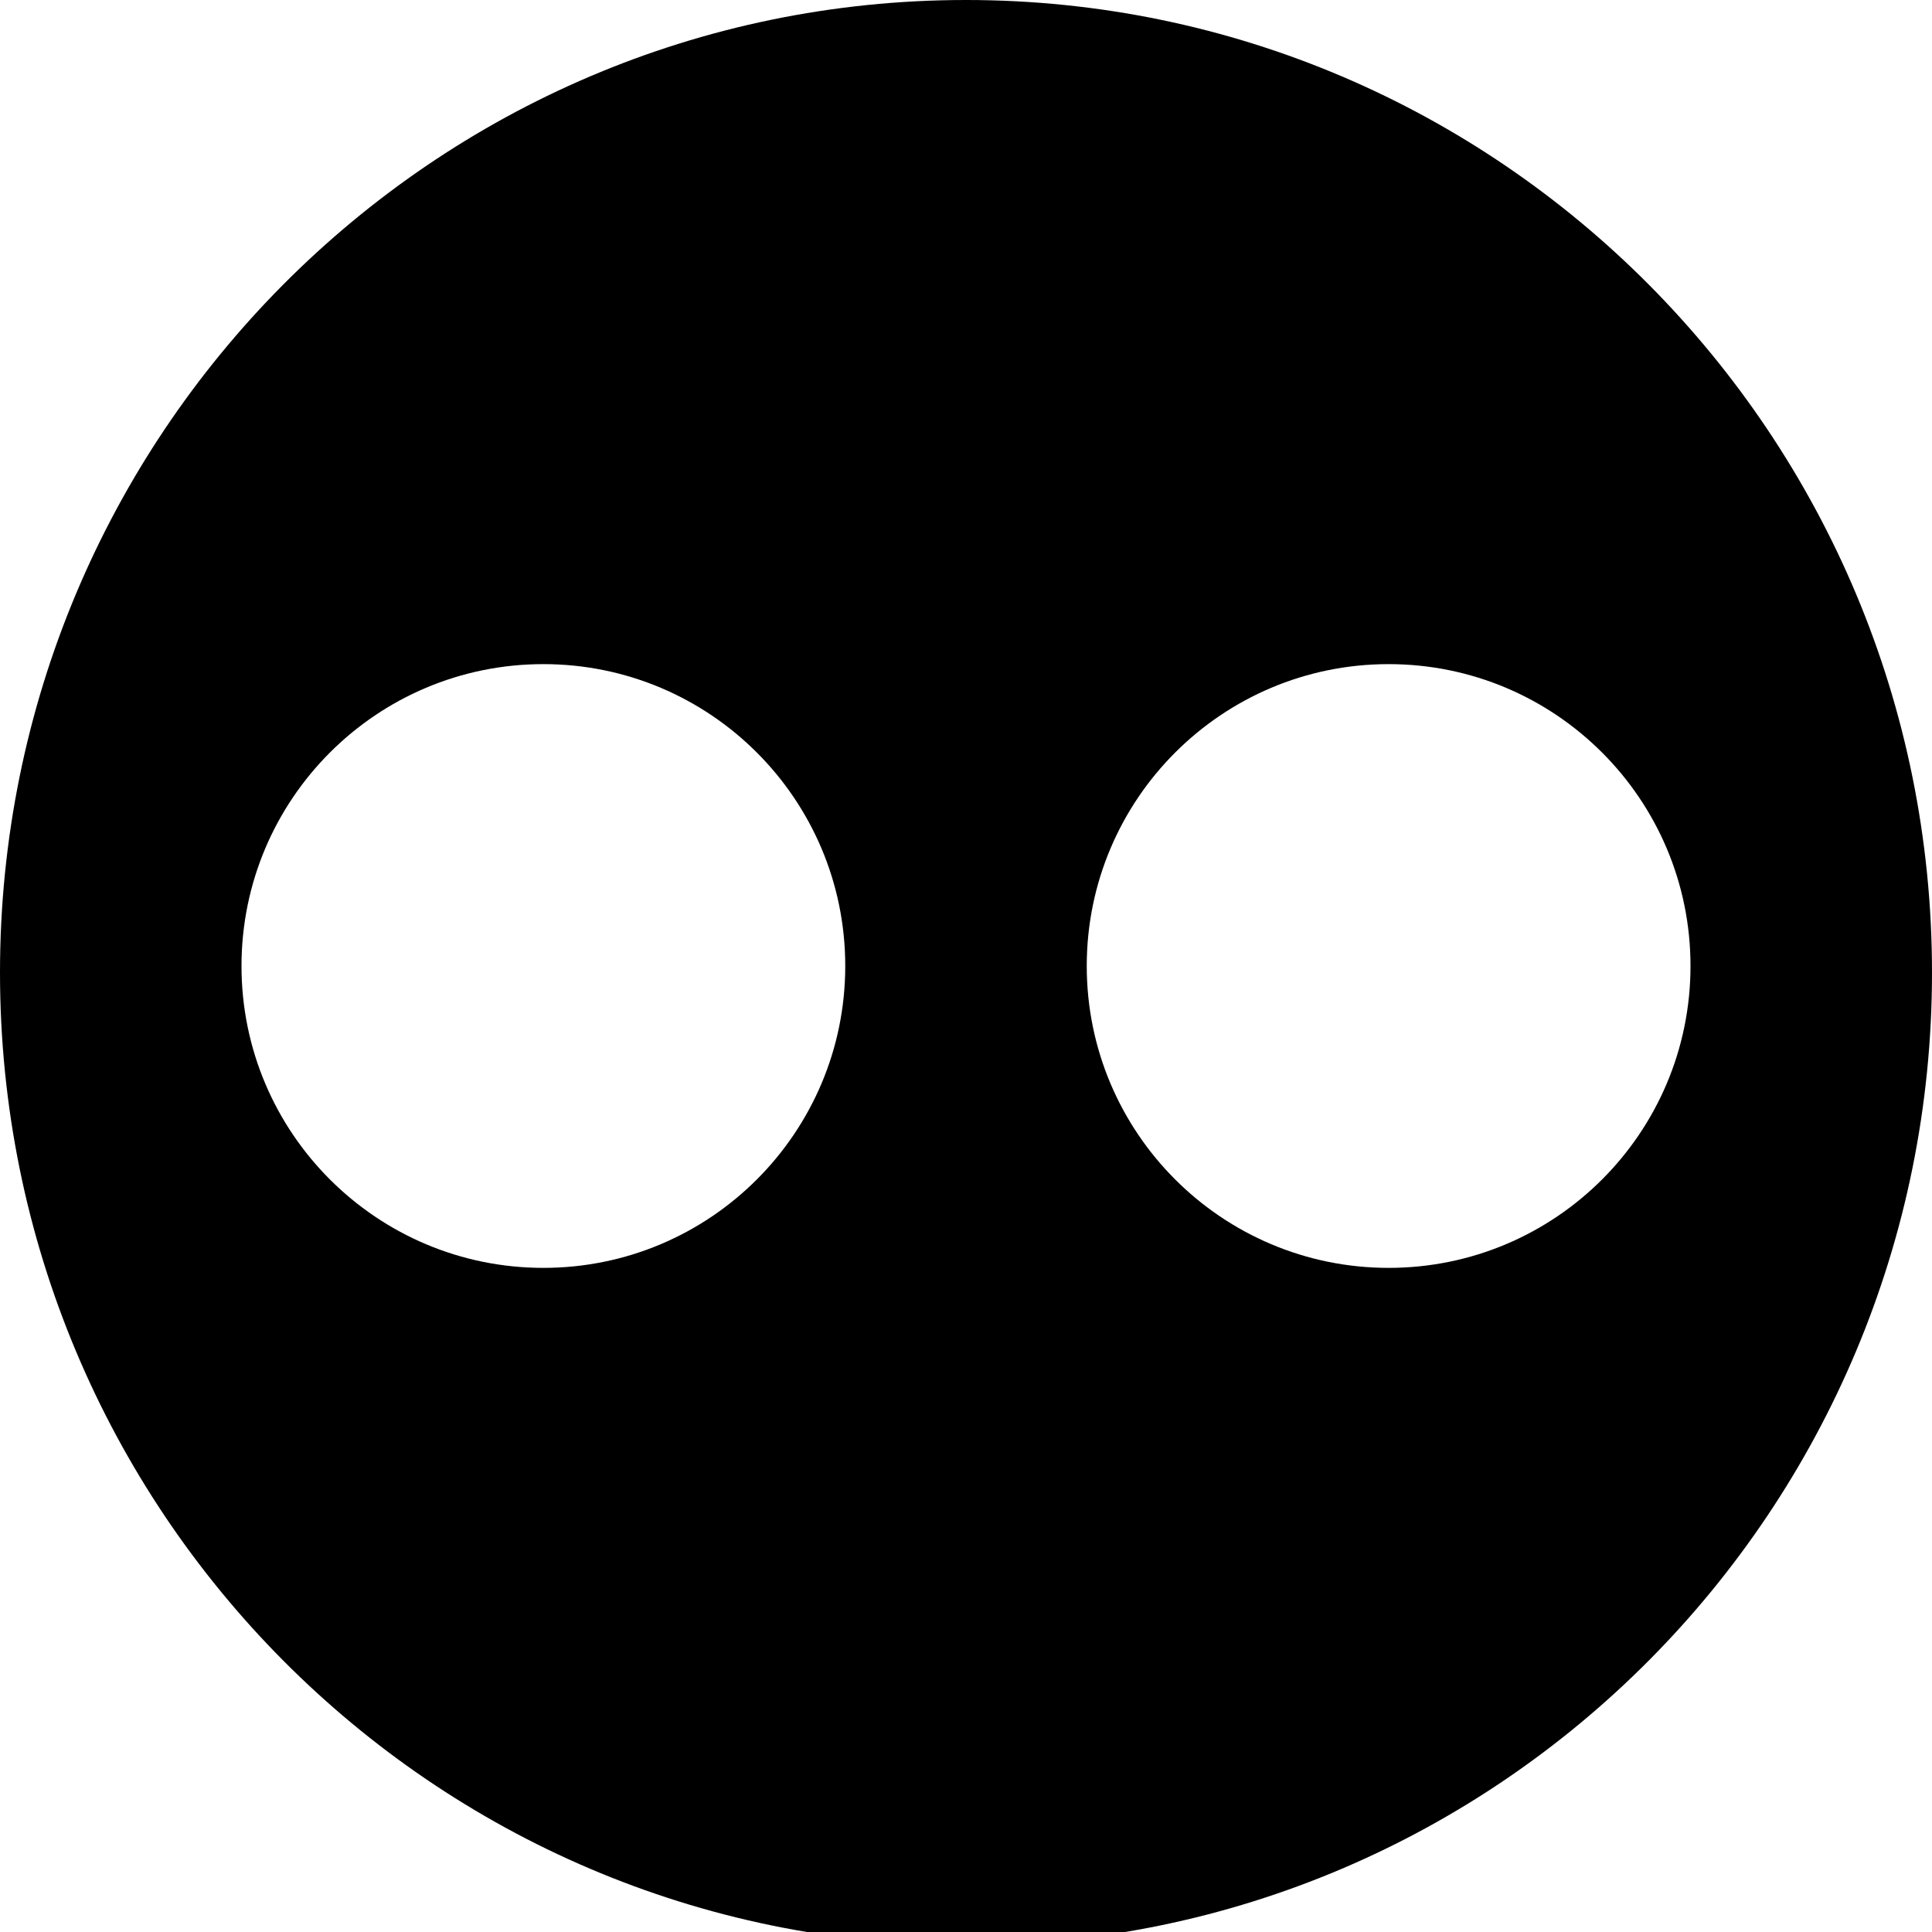 <!-- Generated by IcoMoon.io -->
<svg version="1.1" xmlns="http://www.w3.org/2000/svg" width="20" height="20" viewBox="0 0 20 20">
<title>flickr4</title>
<path d="M10 0c-5.523 0-10 4.508-10 10.068s4.477 10.068 10 10.068 10-4.508 10-10.068-4.477-10.068-10-10.068zM5.625 13.125c-1.726 0-3.125-1.399-3.125-3.125s1.399-3.125 3.125-3.125 3.125 1.399 3.125 3.125c0 1.726-1.399 3.125-3.125 3.125zM14.375 13.125c-1.726 0-3.125-1.399-3.125-3.125s1.399-3.125 3.125-3.125 3.125 1.399 3.125 3.125c0 1.726-1.399 3.125-3.125 3.125z"></path>
</svg>
